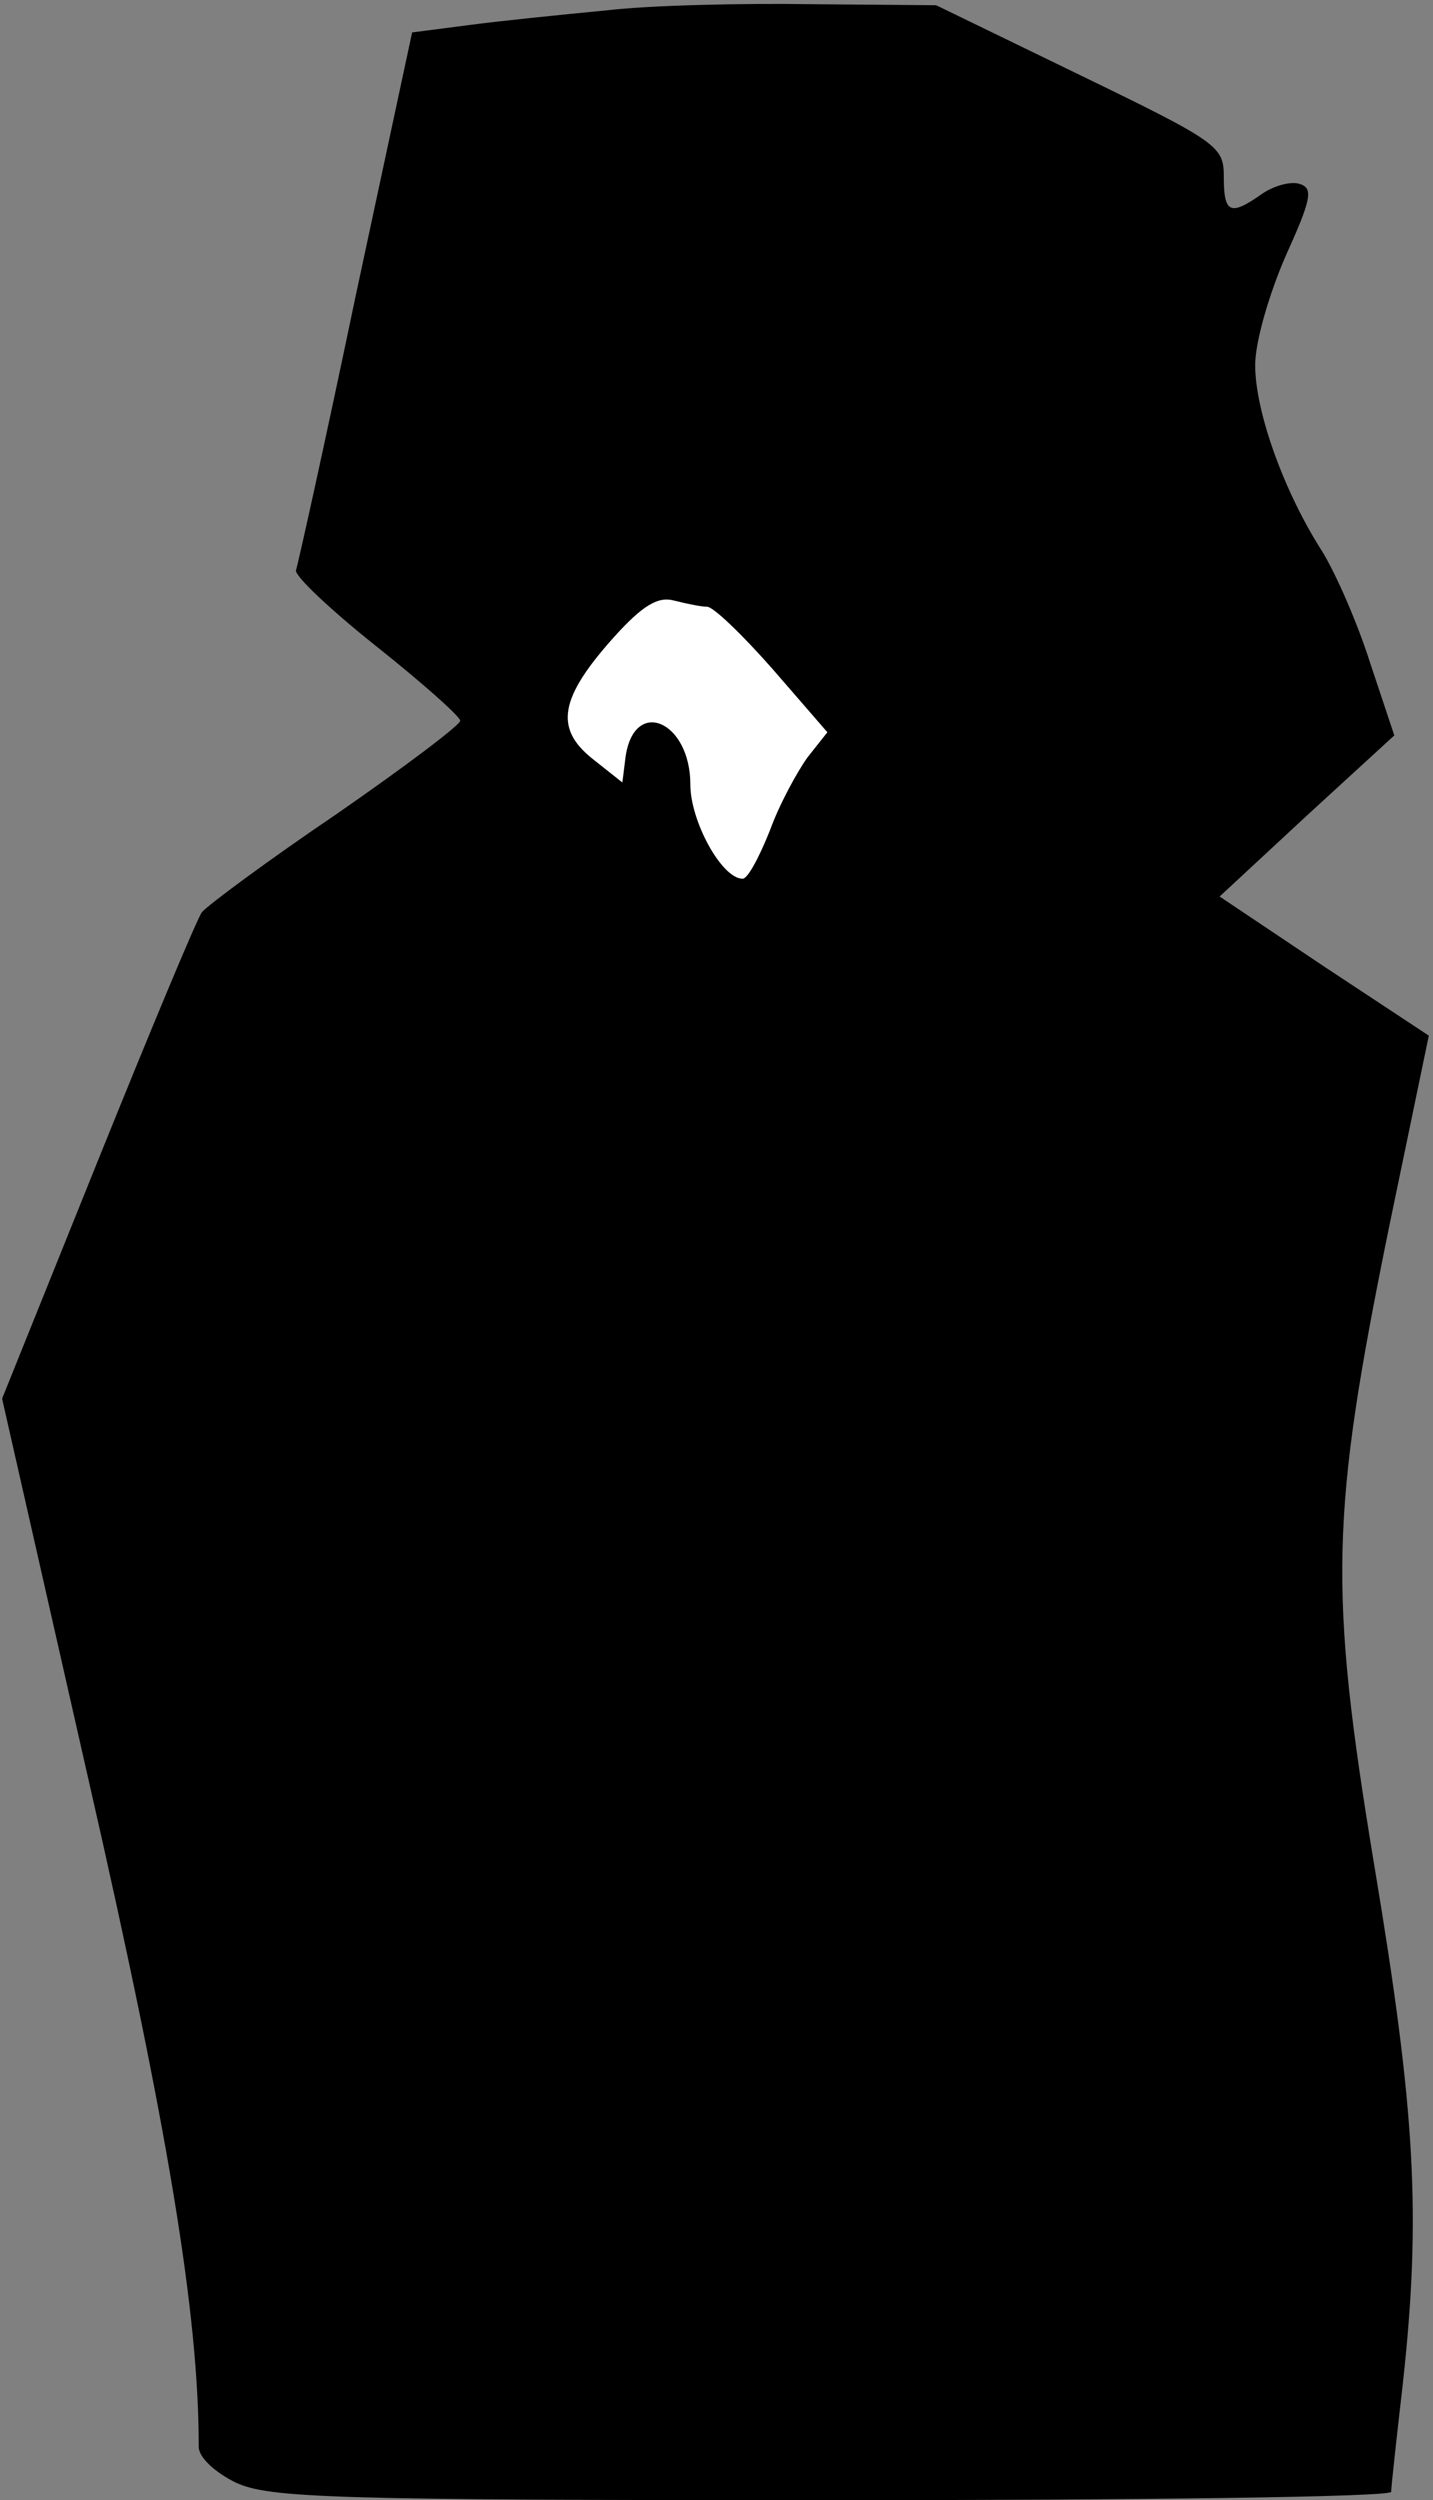 <?xml version="1.0" standalone="no"?>
<!DOCTYPE svg PUBLIC "-//W3C//DTD SVG 20010904//EN"
 "http://www.w3.org/TR/2001/REC-SVG-20010904/DTD/svg10.dtd">
<svg version="1.0" xmlns="http://www.w3.org/2000/svg"
 width="137pt" height="239pt" viewBox="0 0 137 239"
 preserveAspectRatio="xMidYMid meet">
<rect x="0" y="0" width="137" height="239" fill="#808080" stroke="none"/>
<g transform="translate(0,239) scale(0.1,-0.1)"
fill="#000000" stroke="none">
<path fill="#000000" stroke="none" d="M579 2380 c-42 -4 -101 -10 -131 -14
l-54 -7 -54 -252 c-29 -139 -55 -256 -57 -262 -2 -5 33 -38 77 -73 44 -35 80
-67 80 -71 0 -4 -53 -44 -118 -89 -65 -44 -123 -87 -129 -94 -5 -7 -50 -115
-100 -239 l-91 -226 83 -366 c76 -333 105 -509 105 -636 0 -10 15 -24 35 -34
32 -15 90 -17 570 -17 294 0 535 3 535 8 0 4 5 50 11 102 18 163 12 262 -27
496 -44 266 -42 336 14 611 l38 183 -100 66 -100 67 83 77 84 77 -23 69 c-12
38 -33 86 -46 107 -36 56 -64 133 -64 178 0 22 13 67 29 104 24 53 27 65 14
69 -8 3 -24 -1 -36 -9 -31 -22 -37 -19 -37 16 0 29 -5 33 -137 97 l-138 67
-120 1 c-66 1 -154 -1 -196 -6z"/>
<path fill="#ffffff" stroke="none" d="M676 1810 c6 0 34 -27 63 -60 l52 -60
-19 -24 c-10 -14 -27 -45 -36 -70 -10 -25 -21 -46 -26 -46 -20 0 -50 55 -50
90 0 61 -54 84 -62 26 l-3 -24 -29 23 c-36 29 -31 58 21 116 27 30 42 39 57
35 12 -3 26 -6 32 -6z"/>
</g>
</svg>
